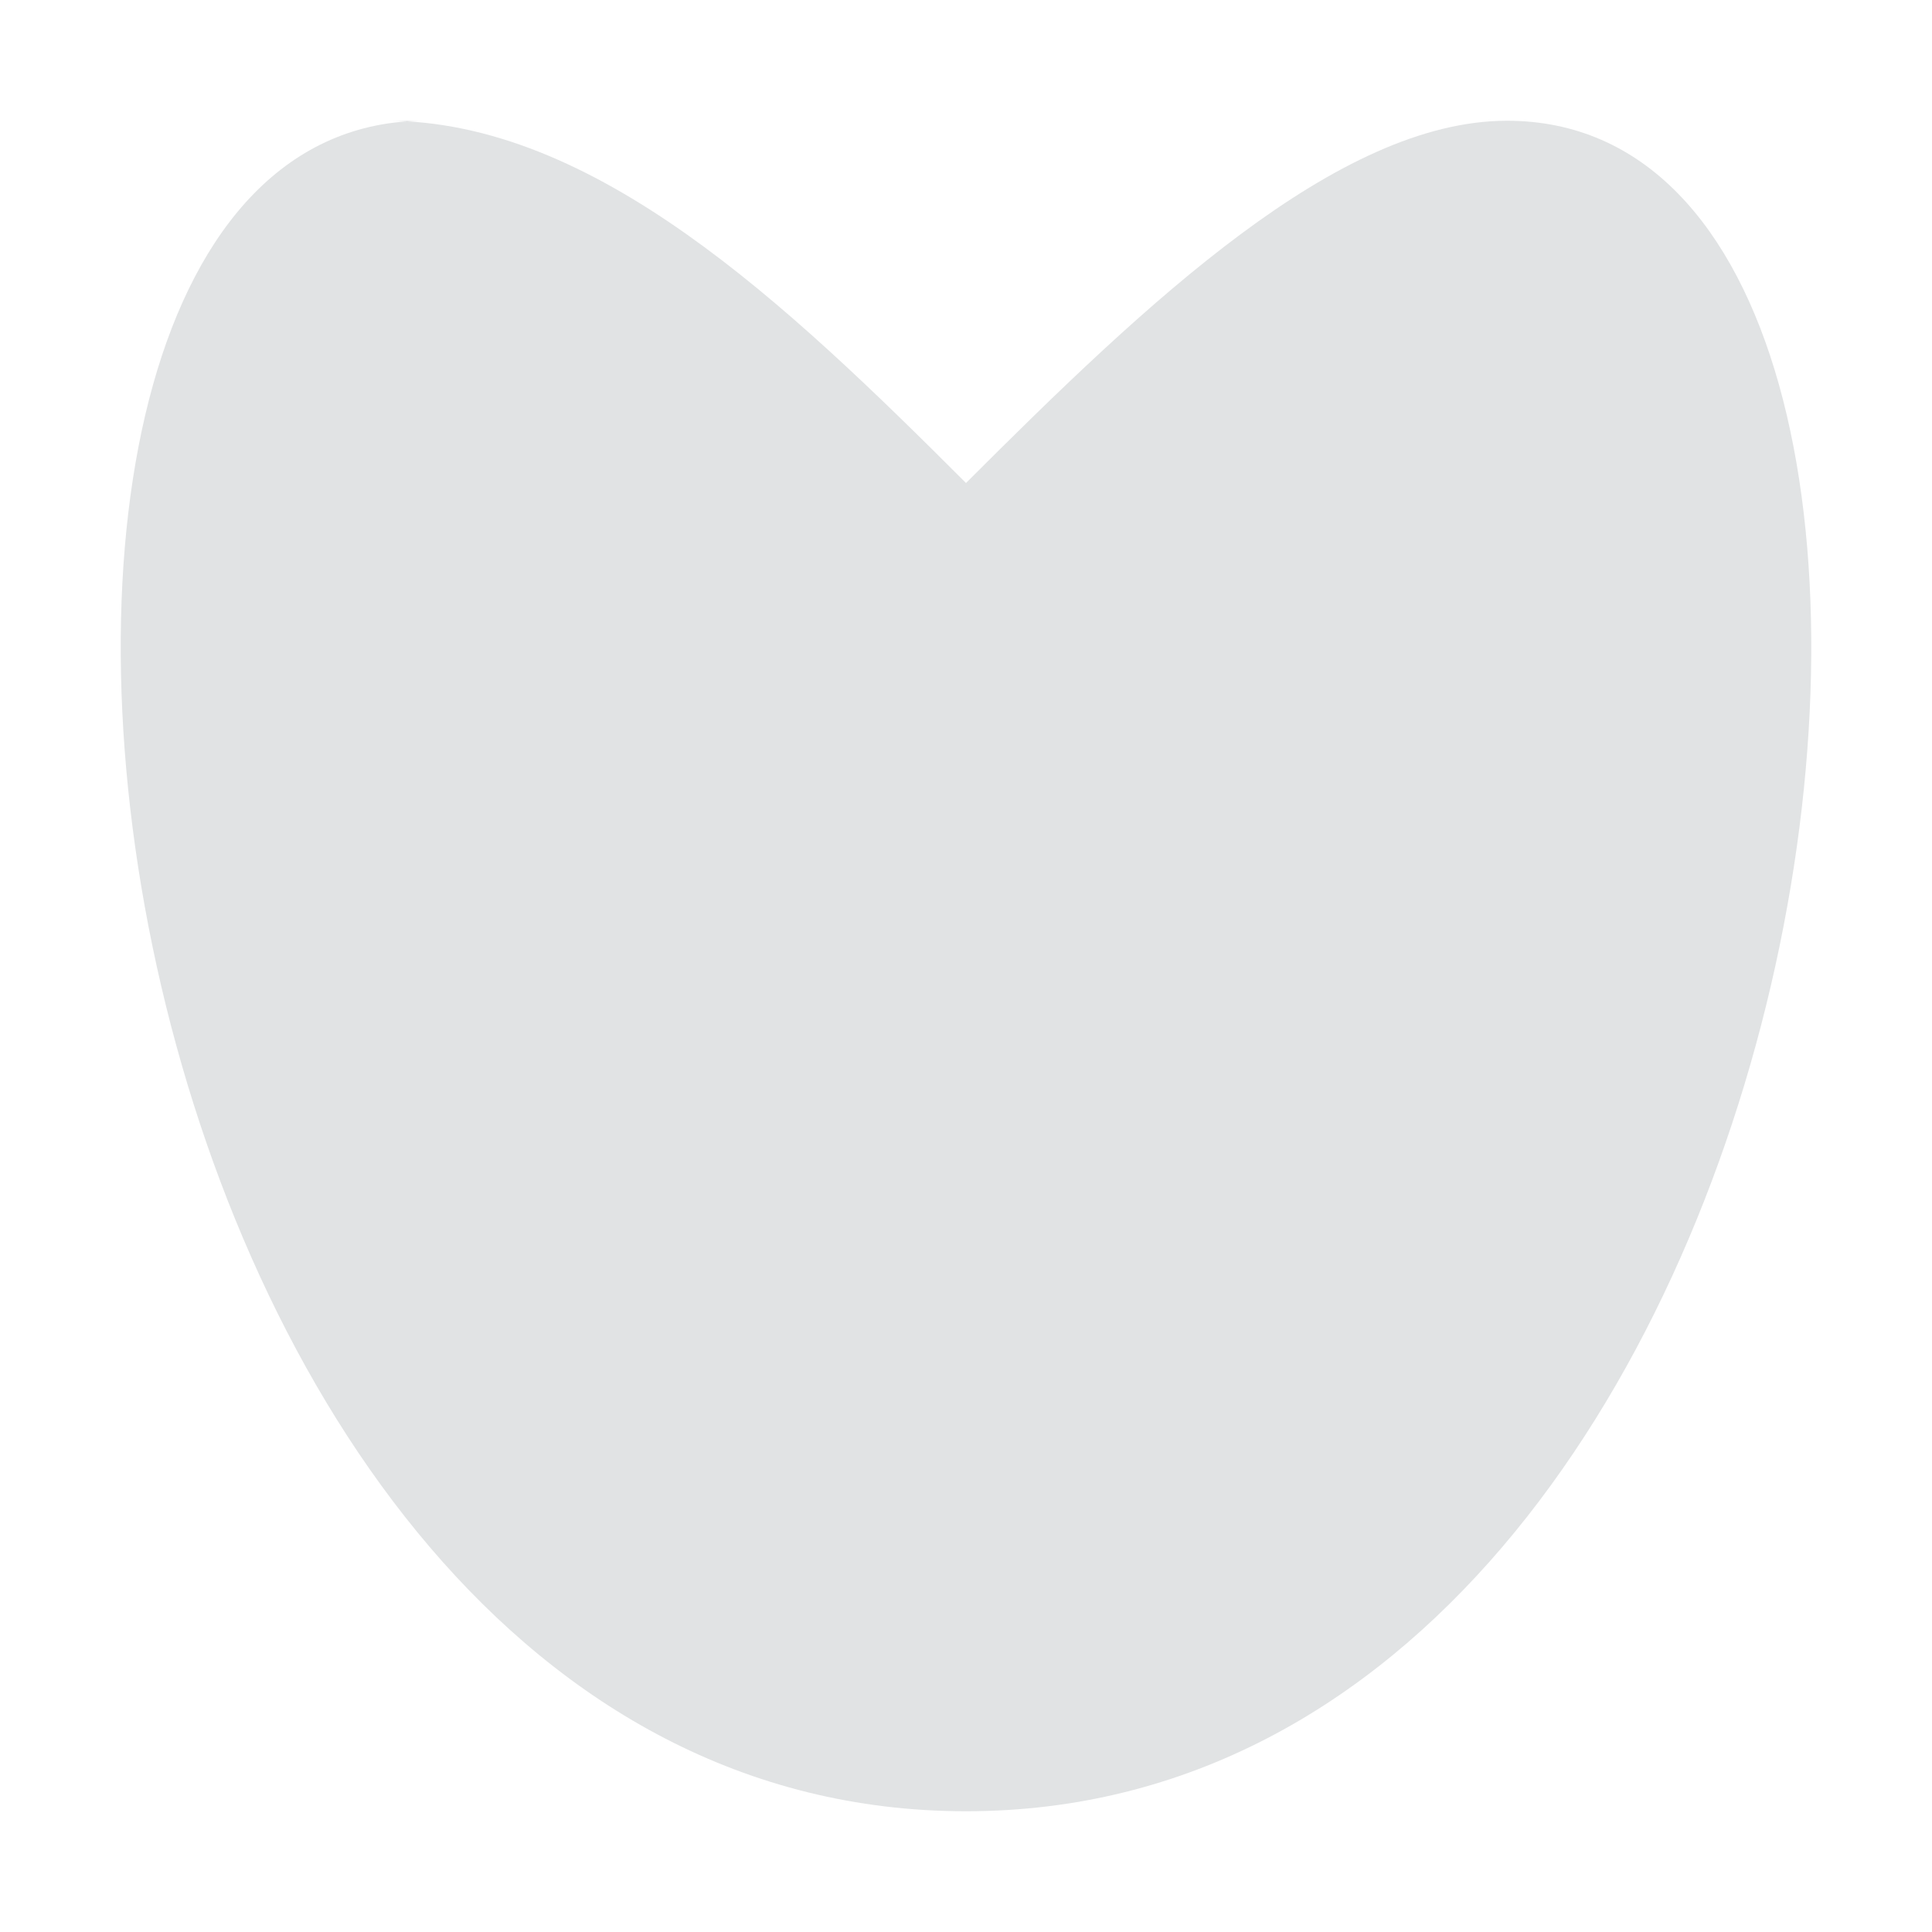 <svg xmlns="http://www.w3.org/2000/svg" width="16" height="16" version="1.1">
 <defs>
  <style id="current-color-scheme" type="text/css">
   .ColorScheme-Text { color:#E1E3E4; } .ColorScheme-Highlight { color:#4285f4; } .ColorScheme-NeutralText { color:#ff9800; } .ColorScheme-PositiveText { color:#4caf50; } .ColorScheme-NegativeText { color:#f44336; }
  </style>
 </defs>
 <path style="fill:currentColor" class="ColorScheme-Text" d="M 3.52,1 C -1.03,1 0.65,15 8,15 15.35,15 17.03,1 12.48,1 11.08,1 9.5,2.5 8,4 6.5,2.5 4.92,1 3.2,1 Z"/>
</svg>
